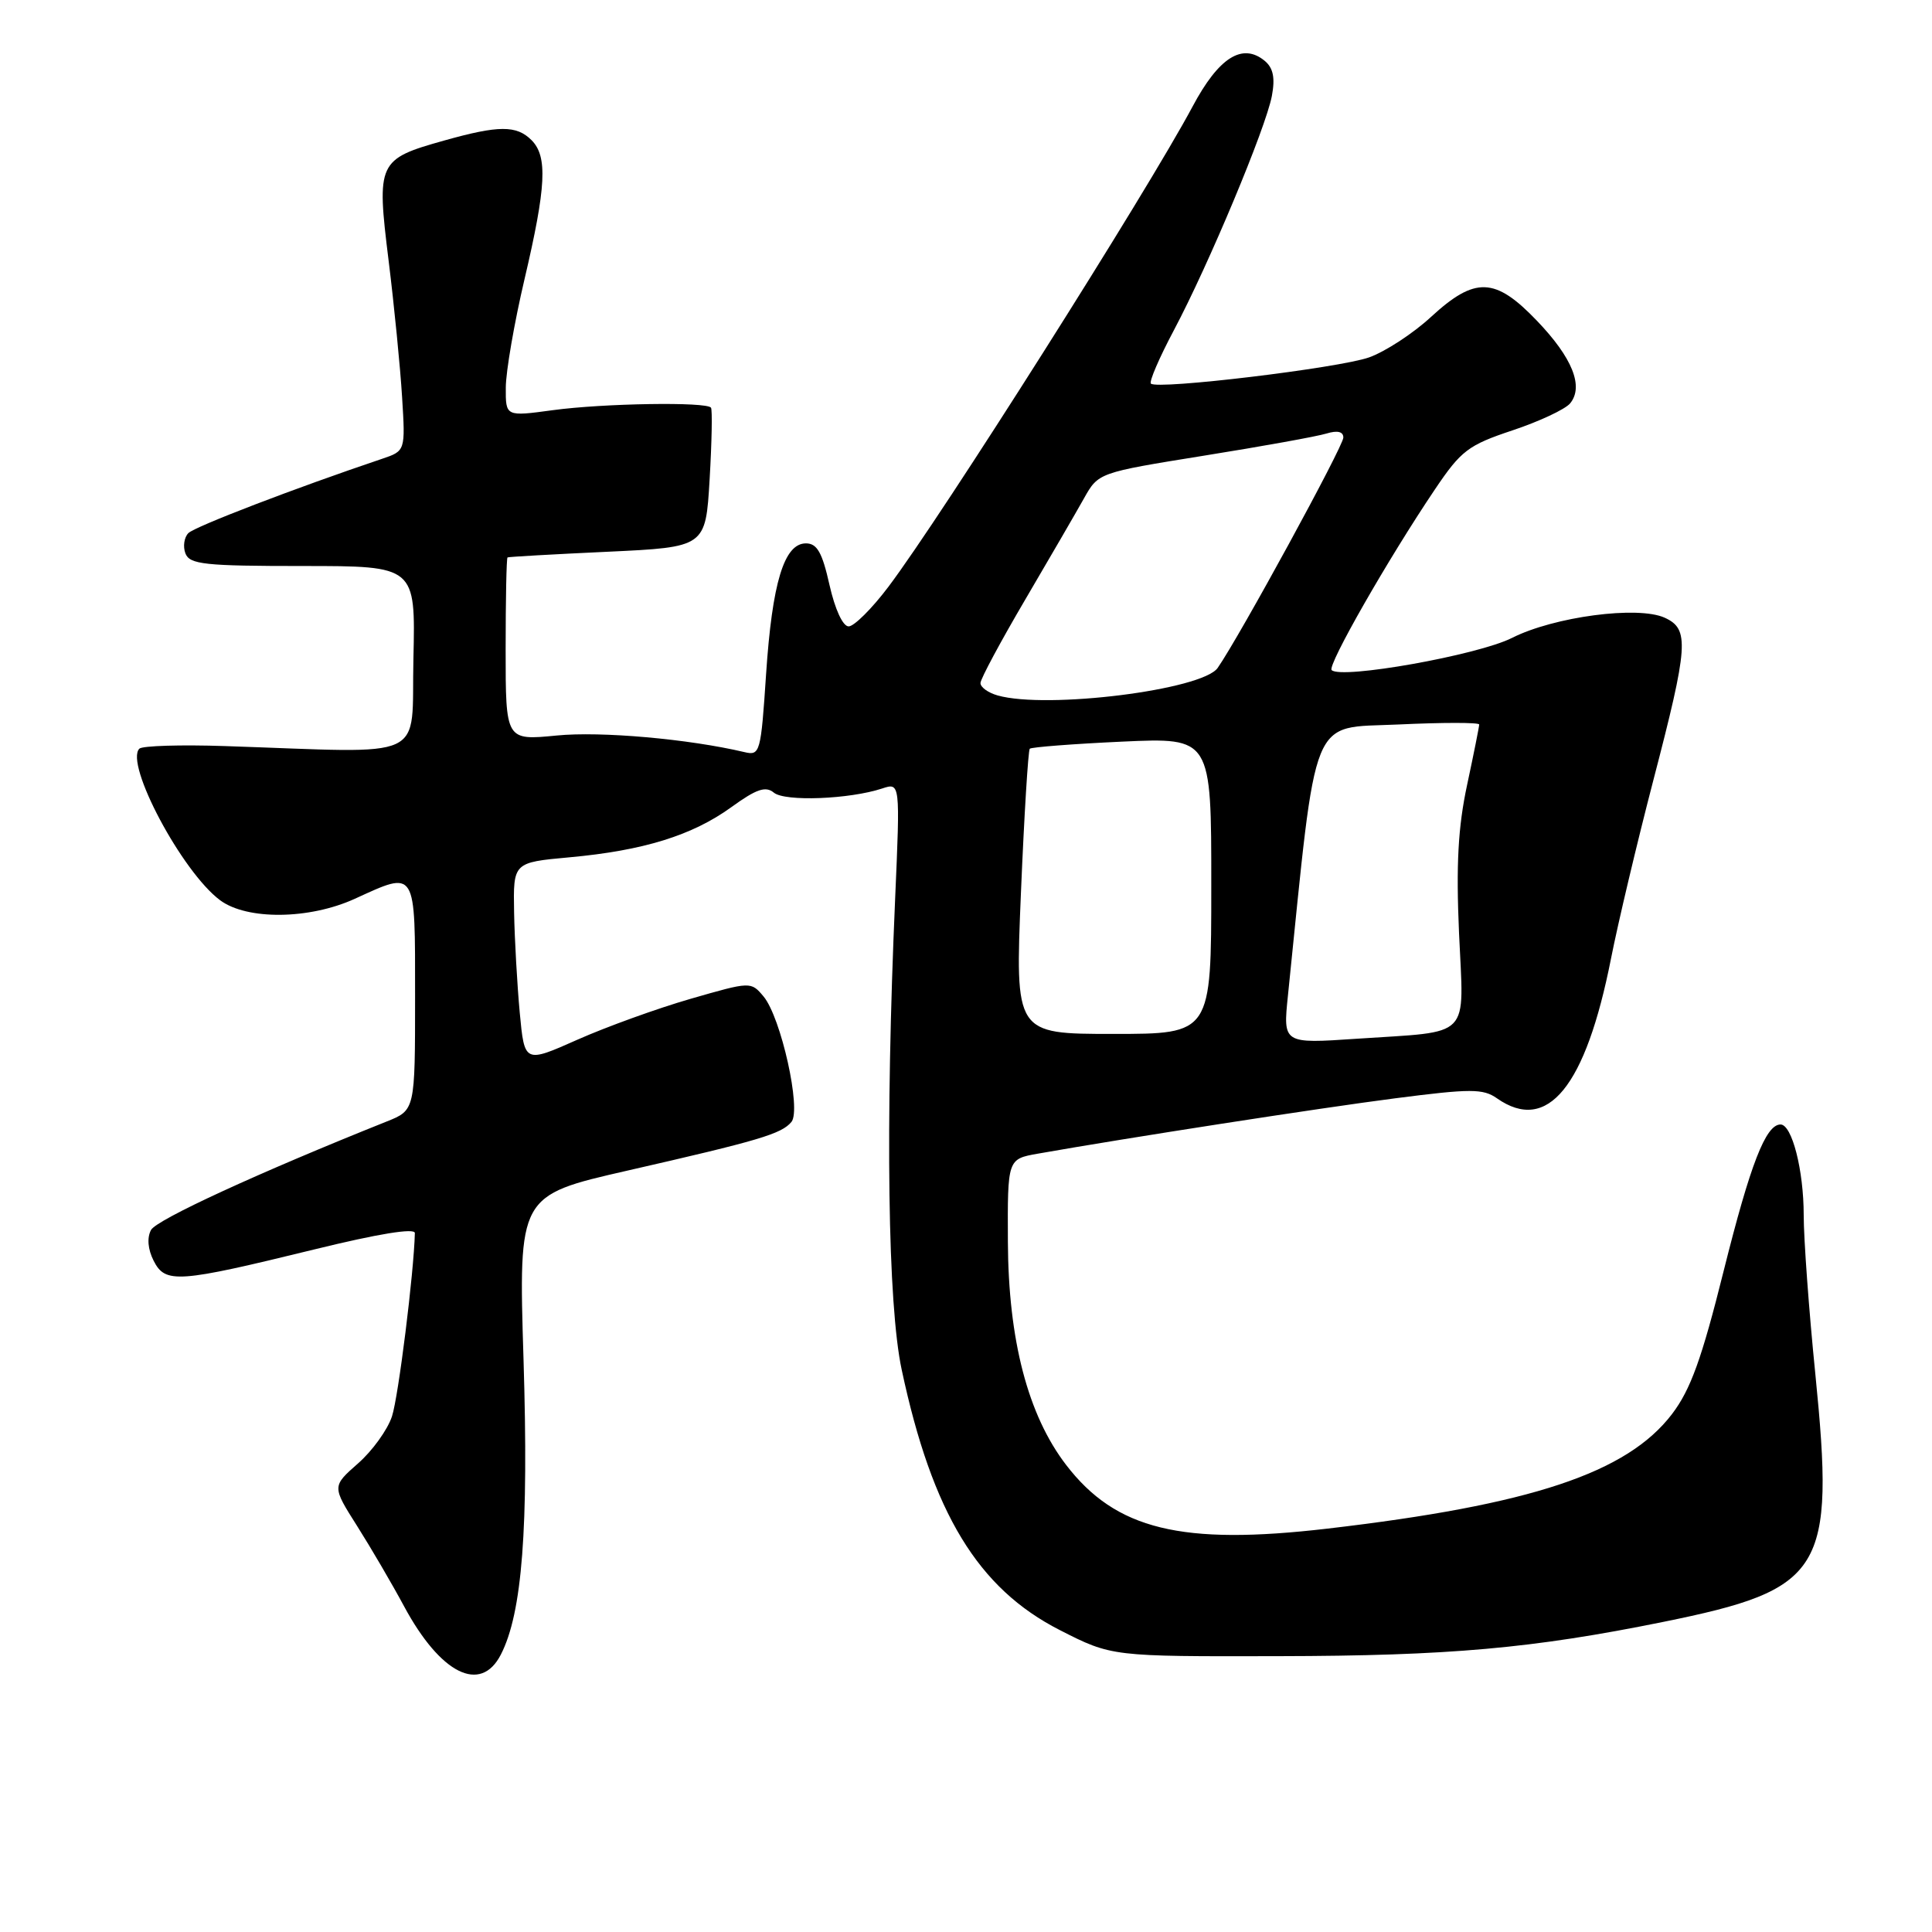 <?xml version="1.0" encoding="UTF-8" standalone="no"?>
<!DOCTYPE svg PUBLIC "-//W3C//DTD SVG 1.1//EN" "http://www.w3.org/Graphics/SVG/1.1/DTD/svg11.dtd" >
<svg xmlns="http://www.w3.org/2000/svg" xmlns:xlink="http://www.w3.org/1999/xlink" version="1.1" viewBox="0 0 256 256">
 <g >
 <path fill="currentColor"
d=" M 66.36 219.25 C 69.20 213.74 70.06 202.53 69.37 180.13 C 68.70 158.41 68.70 158.41 83.10 155.12 C 100.63 151.12 103.55 150.25 104.87 148.66 C 106.21 147.04 103.49 134.80 101.17 132.03 C 99.50 130.05 99.48 130.05 91.50 132.35 C 87.10 133.62 80.35 136.06 76.50 137.77 C 69.50 140.88 69.50 140.88 68.87 134.19 C 68.53 130.51 68.19 124.52 68.12 120.89 C 68.00 114.28 68.00 114.28 75.44 113.60 C 85.24 112.71 91.73 110.70 96.91 106.95 C 100.24 104.54 101.45 104.13 102.54 105.03 C 104.00 106.24 112.55 105.91 116.89 104.48 C 119.28 103.69 119.28 103.69 118.61 119.10 C 117.30 149.08 117.63 172.84 119.48 181.50 C 123.53 200.50 129.58 210.47 140.44 216.00 C 147.31 219.50 147.31 219.50 169.40 219.45 C 192.04 219.41 203.07 218.42 220.34 214.92 C 241.70 210.59 243.16 208.21 240.54 182.05 C 239.69 173.62 239.00 164.15 239.00 161.01 C 239.00 155.07 237.45 149.00 235.93 149.00 C 233.97 149.00 231.94 154.23 228.40 168.38 C 225.49 180.05 224.01 184.14 221.55 187.37 C 215.59 195.18 202.89 199.40 175.89 202.55 C 156.53 204.81 147.84 202.68 141.26 194.10 C 136.20 187.50 133.61 177.56 133.55 164.54 C 133.50 153.58 133.50 153.58 137.50 152.87 C 149.33 150.78 174.94 146.81 184.88 145.53 C 194.88 144.24 196.51 144.24 198.35 145.53 C 205.05 150.23 210.11 144.02 213.47 127.00 C 214.39 122.33 216.91 111.71 219.07 103.41 C 223.74 85.49 223.88 83.36 220.58 81.85 C 217.03 80.24 205.92 81.71 200.34 84.53 C 195.83 86.81 177.71 90.04 176.45 88.79 C 175.85 88.19 183.95 74.02 190.14 64.84 C 193.60 59.70 194.55 58.98 200.40 57.03 C 203.95 55.85 207.38 54.24 208.04 53.46 C 209.89 51.23 208.36 47.41 203.65 42.50 C 198.11 36.71 195.46 36.62 189.62 41.99 C 187.24 44.19 183.54 46.60 181.40 47.36 C 177.39 48.77 153.33 51.67 152.50 50.83 C 152.24 50.58 153.62 47.38 155.56 43.73 C 160.16 35.06 167.73 16.96 168.53 12.71 C 168.98 10.32 168.71 9.01 167.59 8.07 C 164.63 5.62 161.49 7.60 158.02 14.12 C 152.00 25.40 124.74 68.45 117.72 77.75 C 115.54 80.64 113.17 83.00 112.45 83.00 C 111.68 83.00 110.64 80.74 109.91 77.50 C 108.95 73.21 108.27 72.00 106.79 72.00 C 103.90 72.00 102.32 77.20 101.51 89.33 C 100.82 99.75 100.71 100.15 98.65 99.66 C 91.24 97.91 79.60 96.88 73.76 97.46 C 67.00 98.12 67.00 98.12 67.00 86.06 C 67.00 79.43 67.11 73.94 67.25 73.86 C 67.39 73.78 73.35 73.44 80.50 73.11 C 93.50 72.50 93.50 72.50 94.03 63.50 C 94.32 58.55 94.40 54.28 94.21 54.02 C 93.64 53.22 79.96 53.44 73.25 54.35 C 67.00 55.20 67.00 55.20 67.02 51.35 C 67.03 49.23 68.14 42.78 69.50 37.00 C 72.38 24.72 72.58 20.73 70.43 18.57 C 68.44 16.58 66.08 16.59 58.86 18.62 C 50.06 21.09 49.88 21.48 51.49 34.51 C 52.24 40.55 53.04 48.71 53.28 52.63 C 53.72 59.75 53.72 59.75 50.61 60.80 C 39.12 64.67 25.83 69.77 24.96 70.64 C 24.40 71.20 24.22 72.42 24.57 73.33 C 25.13 74.79 27.13 75.00 40.14 75.00 C 55.06 75.00 55.06 75.00 54.78 87.25 C 54.46 101.05 57.21 99.77 29.84 98.86 C 23.98 98.66 18.87 98.82 18.47 99.20 C 16.48 101.17 24.13 115.55 29.17 119.29 C 32.73 121.93 40.97 121.85 47.00 119.10 C 55.22 115.35 55.00 114.98 55.00 132.05 C 55.00 147.10 55.00 147.10 51.25 148.60 C 34.34 155.36 20.74 161.61 20.01 162.98 C 19.46 164.01 19.59 165.54 20.36 167.06 C 21.91 170.11 23.54 169.99 41.63 165.56 C 50.10 163.48 54.99 162.68 54.97 163.39 C 54.85 168.59 52.79 185.10 51.94 187.67 C 51.36 189.45 49.33 192.26 47.43 193.92 C 43.99 196.95 43.99 196.95 47.33 202.22 C 49.17 205.13 51.96 209.90 53.54 212.84 C 58.37 221.81 63.68 224.46 66.36 219.25 Z  M 170.66 131.90 C 174.55 93.89 173.47 96.55 185.25 96.00 C 191.17 95.72 196.00 95.72 196.00 96.00 C 196.00 96.28 195.28 99.88 194.40 104.00 C 193.20 109.59 192.93 114.59 193.33 123.65 C 193.96 137.87 195.20 136.60 179.75 137.64 C 170.00 138.30 170.00 138.30 170.66 131.90 Z  M 135.28 118.30 C 135.71 108.02 136.24 99.43 136.45 99.21 C 136.67 99.00 142.17 98.57 148.68 98.27 C 160.51 97.73 160.51 97.73 160.50 117.36 C 160.50 137.00 160.50 137.00 147.50 137.00 C 134.50 137.00 134.50 137.00 135.28 118.30 Z  M 132.19 92.15 C 130.92 91.79 129.90 91.05 129.92 90.50 C 129.93 89.95 132.59 85.00 135.82 79.50 C 139.05 74.00 142.56 67.95 143.62 66.06 C 145.54 62.63 145.54 62.63 159.52 60.38 C 167.21 59.15 174.51 57.83 175.75 57.45 C 177.22 57.00 178.00 57.19 178.00 57.98 C 178.00 59.13 164.27 84.30 161.35 88.50 C 159.32 91.42 138.74 94.00 132.19 92.15 Z "/>
</g>
</svg>